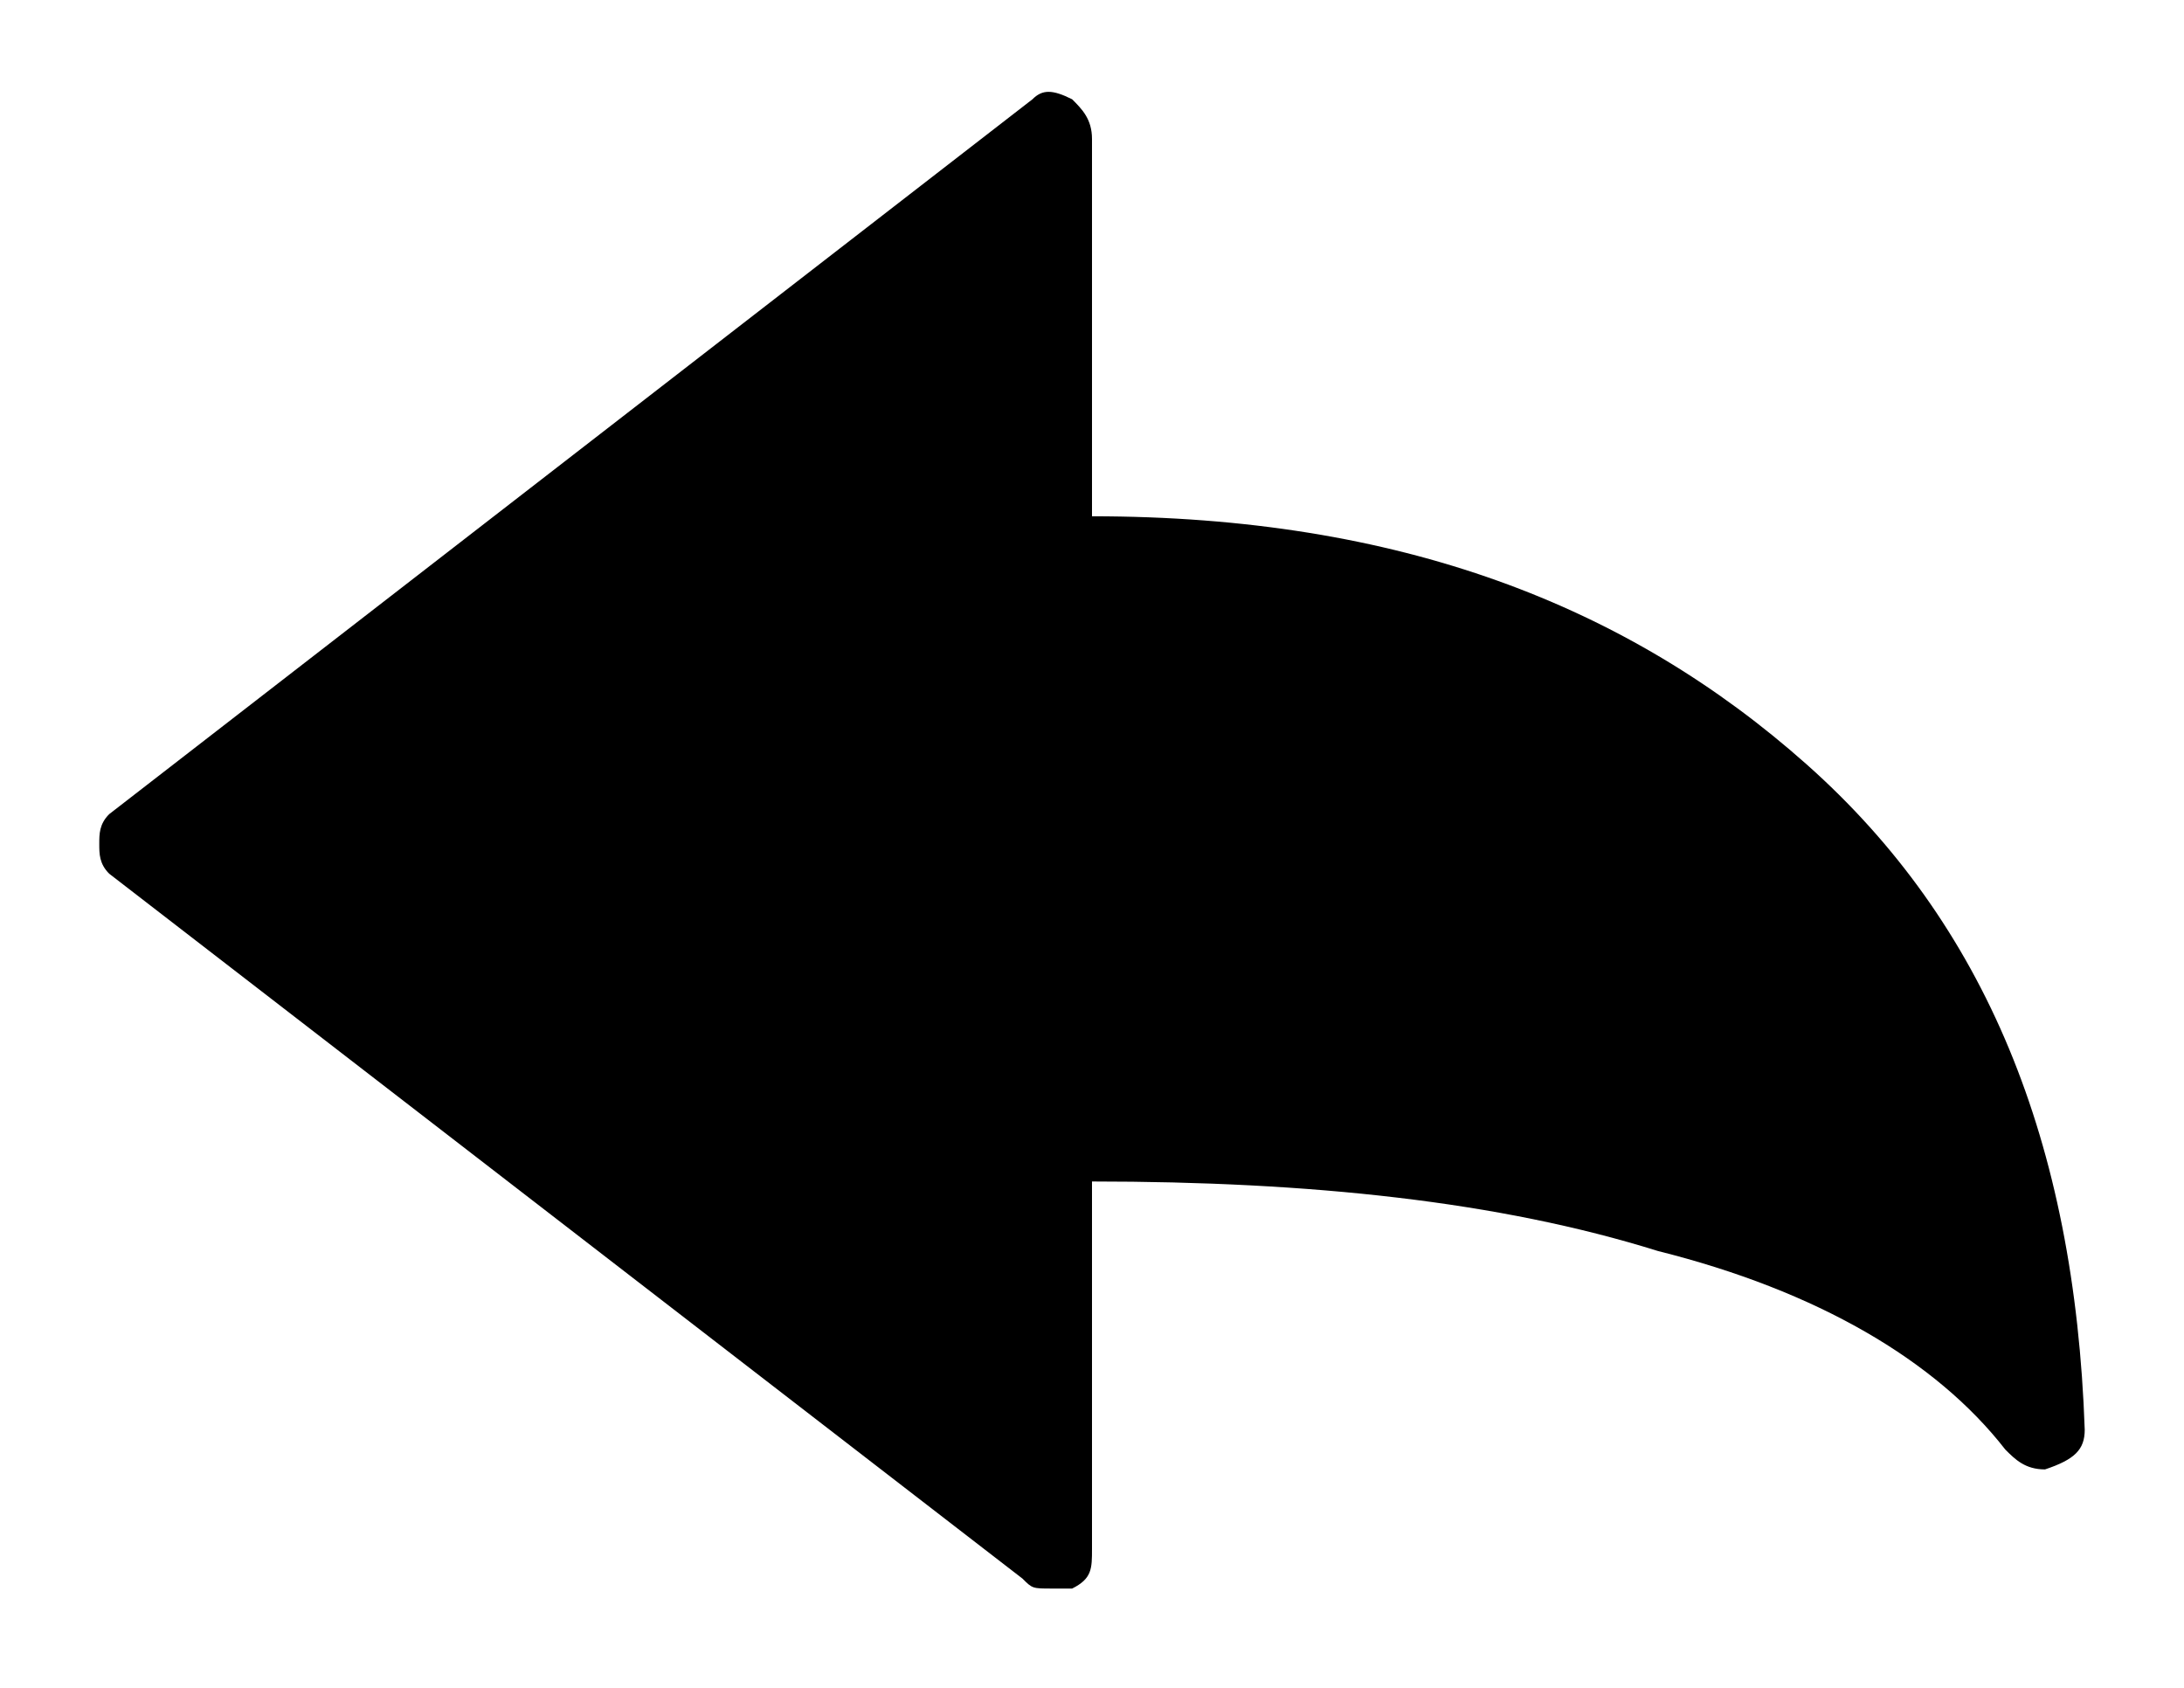<svg xmlns="http://www.w3.org/2000/svg" viewBox="0 0 22 17">
  <path d="M20.6 14.8c.3-.1.4-.2.4-.4-.1-2.9-1-5.1-2.8-6.7S14.1 5.2 11 5.2V1.4c0-.2-.1-.3-.2-.4-.2-.1-.3-.1-.4 0L1.1 8.2c-.1.1-.1.2-.1.3s0 .2.1.3l9.2 7.1c.1.1.1.1.3.1h.2c.2-.1.2-.2.2-.4v-3.7c2.2 0 4.1.2 5.7.7 1.6.4 2.8 1.1 3.5 2 .1.1.2.2.4.2"/>
</svg>
